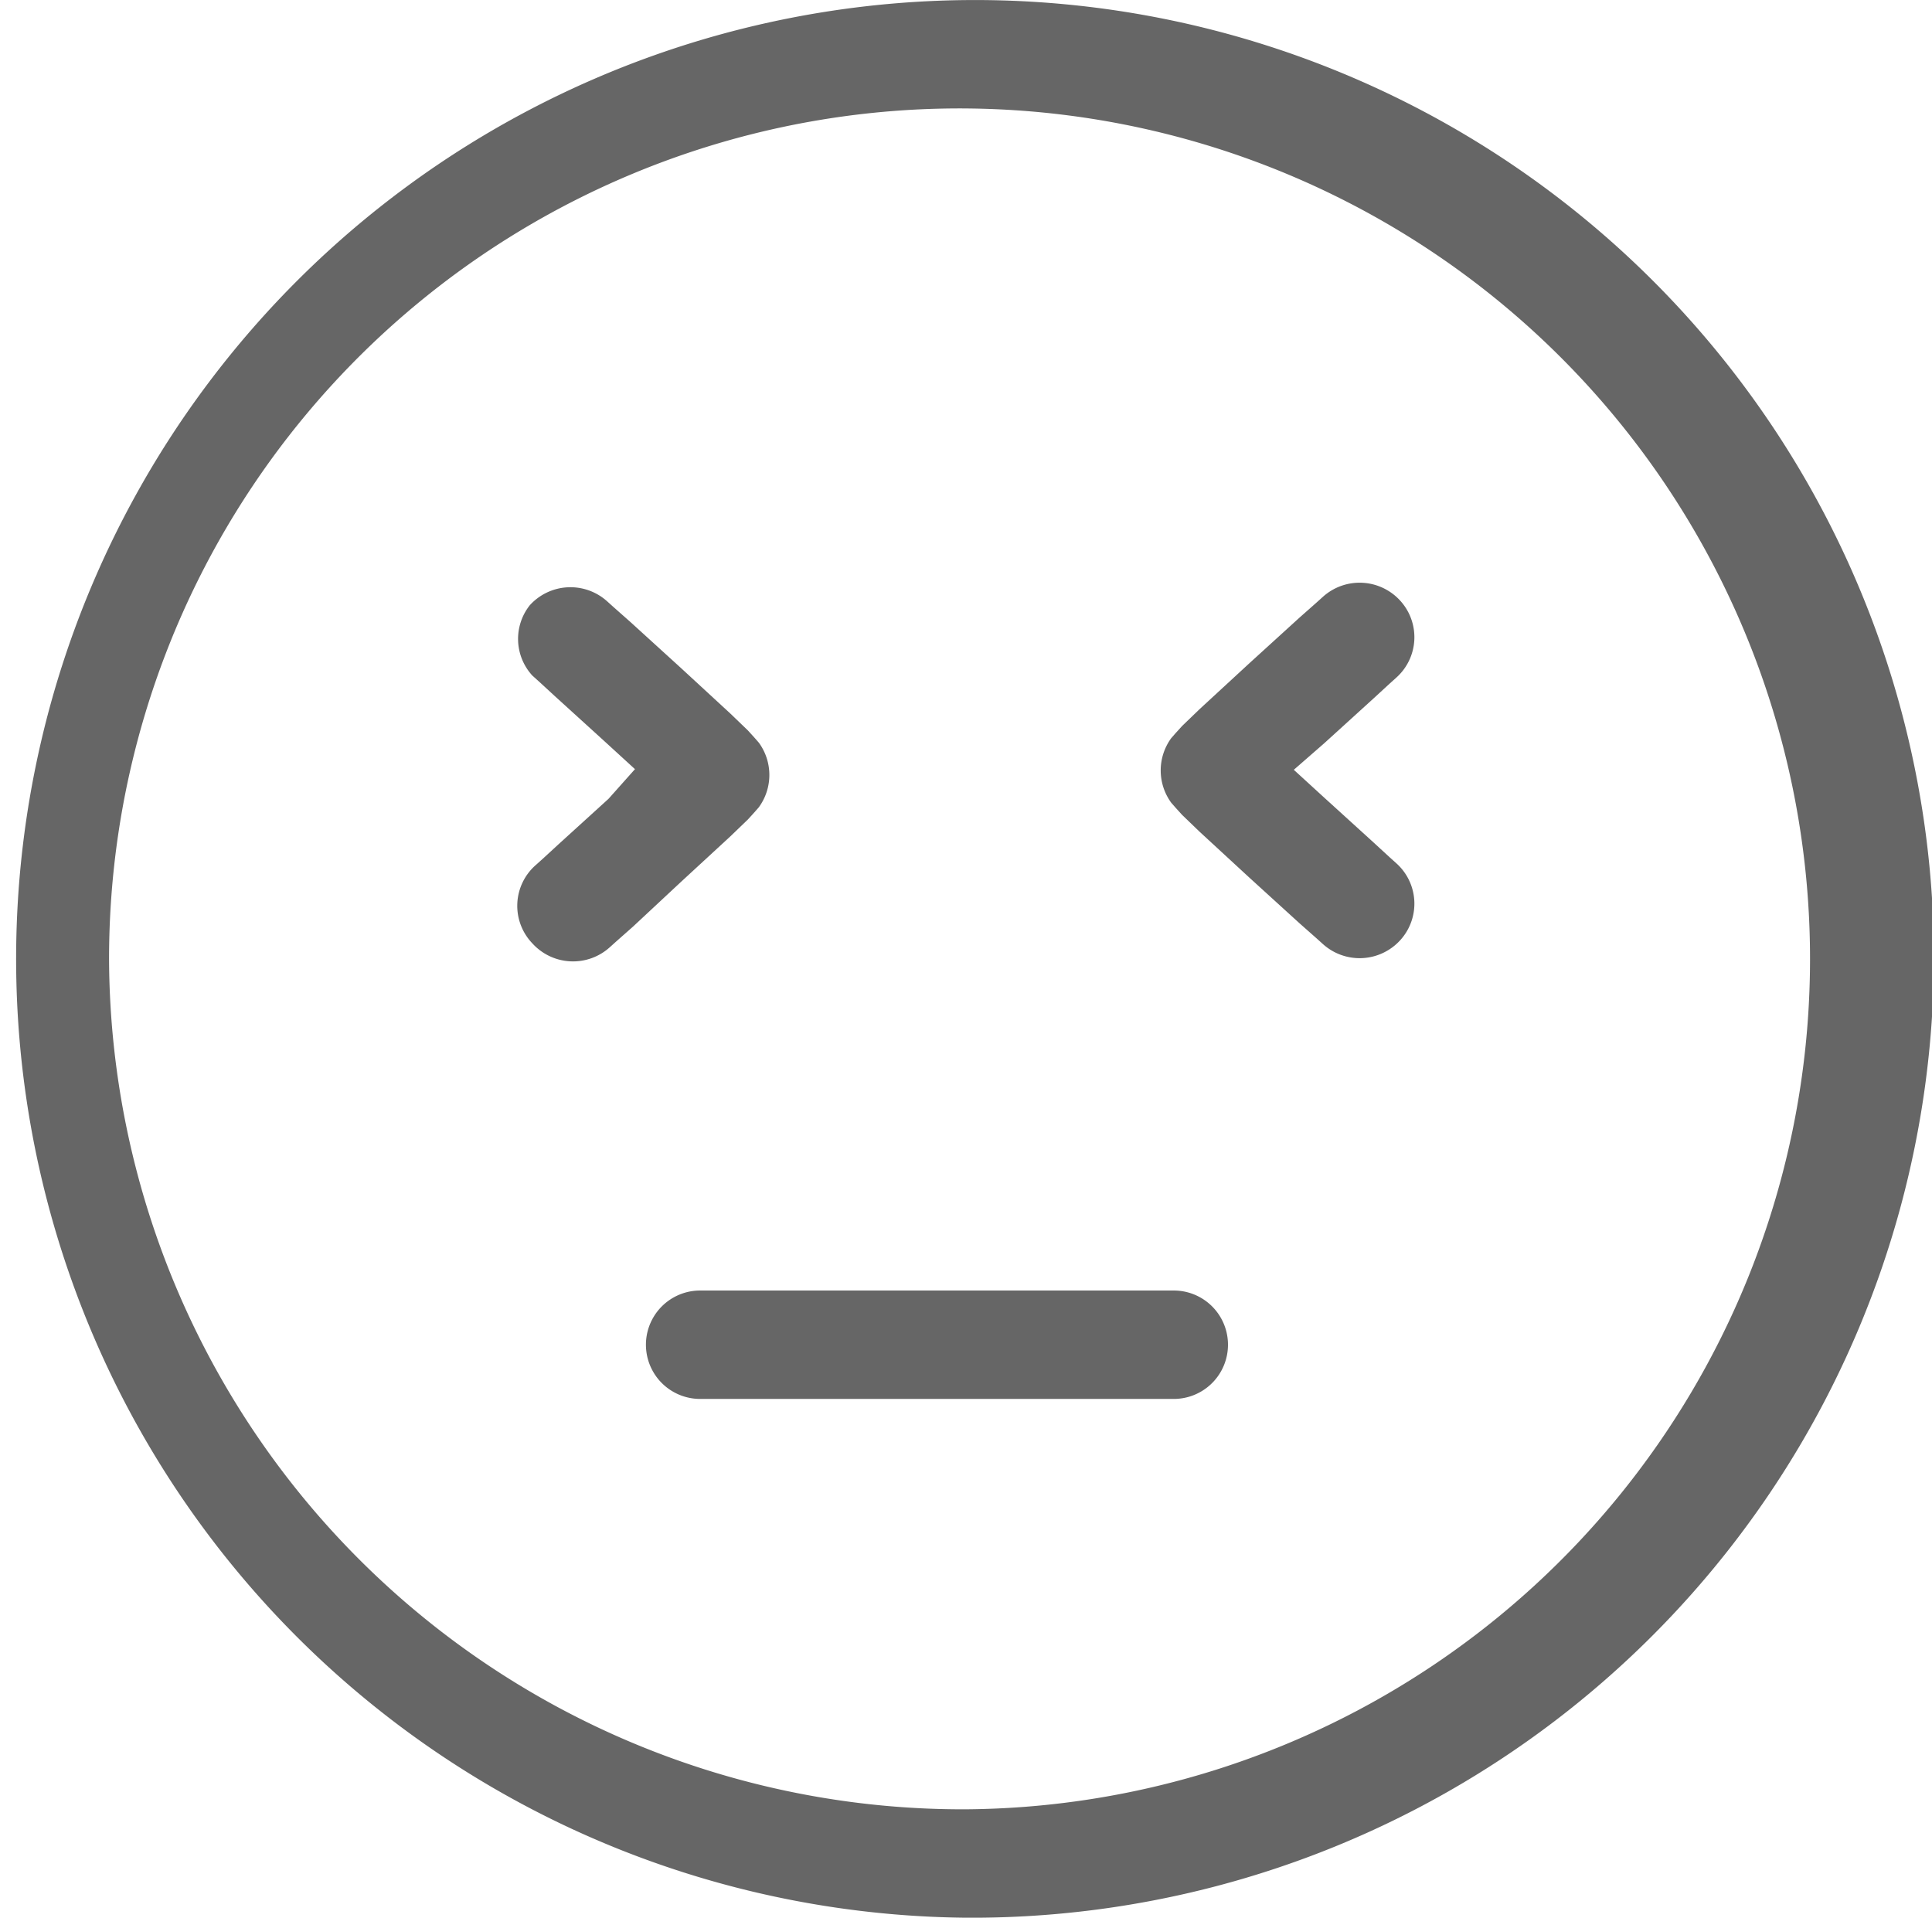 <svg id="图层_1" data-name="图层 1" xmlns="http://www.w3.org/2000/svg" viewBox="0 0 29.94 29.72"><defs><style>.cls-1{fill:#666;}</style></defs><title>差</title><path class="cls-1" d="M21.72,38.37A13.18,13.18,0,1,0,8.44,25.19,13.23,13.23,0,0,0,21.72,38.37Zm0,1.68a14.86,14.86,0,1,1,15-14.86A14.91,14.91,0,0,1,21.72,40.05Z" transform="translate(-6.75 -10.33)"/><path class="cls-1" d="M24.94,30.33H17.6a.84.84,0,1,0,0,1.68h7.34a.84.84,0,1,0,0-1.68Z" transform="translate(-6.75 -10.33)"/><path class="cls-1" d="M16.18,22.71l0,0-.77.7-.25.23-.1.09A.84.84,0,0,0,15,24.95a.85.85,0,0,0,1.2.06l.1-.09.26-.23L17.3,24l0,0,.77-.71.27-.26.1-.11.07-.08a.85.85,0,0,0,0-1l-.07-.08-.1-.11-.27-.26-.77-.71,0,0-.78-.71-.26-.23-.1-.09a.85.85,0,0,0-1.2.06A.84.84,0,0,0,15,20.8l.1.09.25.23.77.7,0,0,.47.43Z" transform="translate(-6.75 -10.33)"/><path class="cls-1" d="M27.27,21.85l0,0,.77-.7.25-.23.1-.09a.84.84,0,0,0,.06-1.19.85.85,0,0,0-1.2-.06l-.1.09-.26.23-.78.71,0,0-.77.71-.27.26-.1.11-.07.08a.85.85,0,0,0,0,1l.07.08.1.11.27.26.77.71,0,0,.78.71.26.23.1.09a.85.85,0,0,0,1.2-.06.84.84,0,0,0-.06-1.19l-.1-.09-.25-.23-.77-.7,0,0-.47-.43Z" transform="translate(-6.75 -10.33)"/></svg>